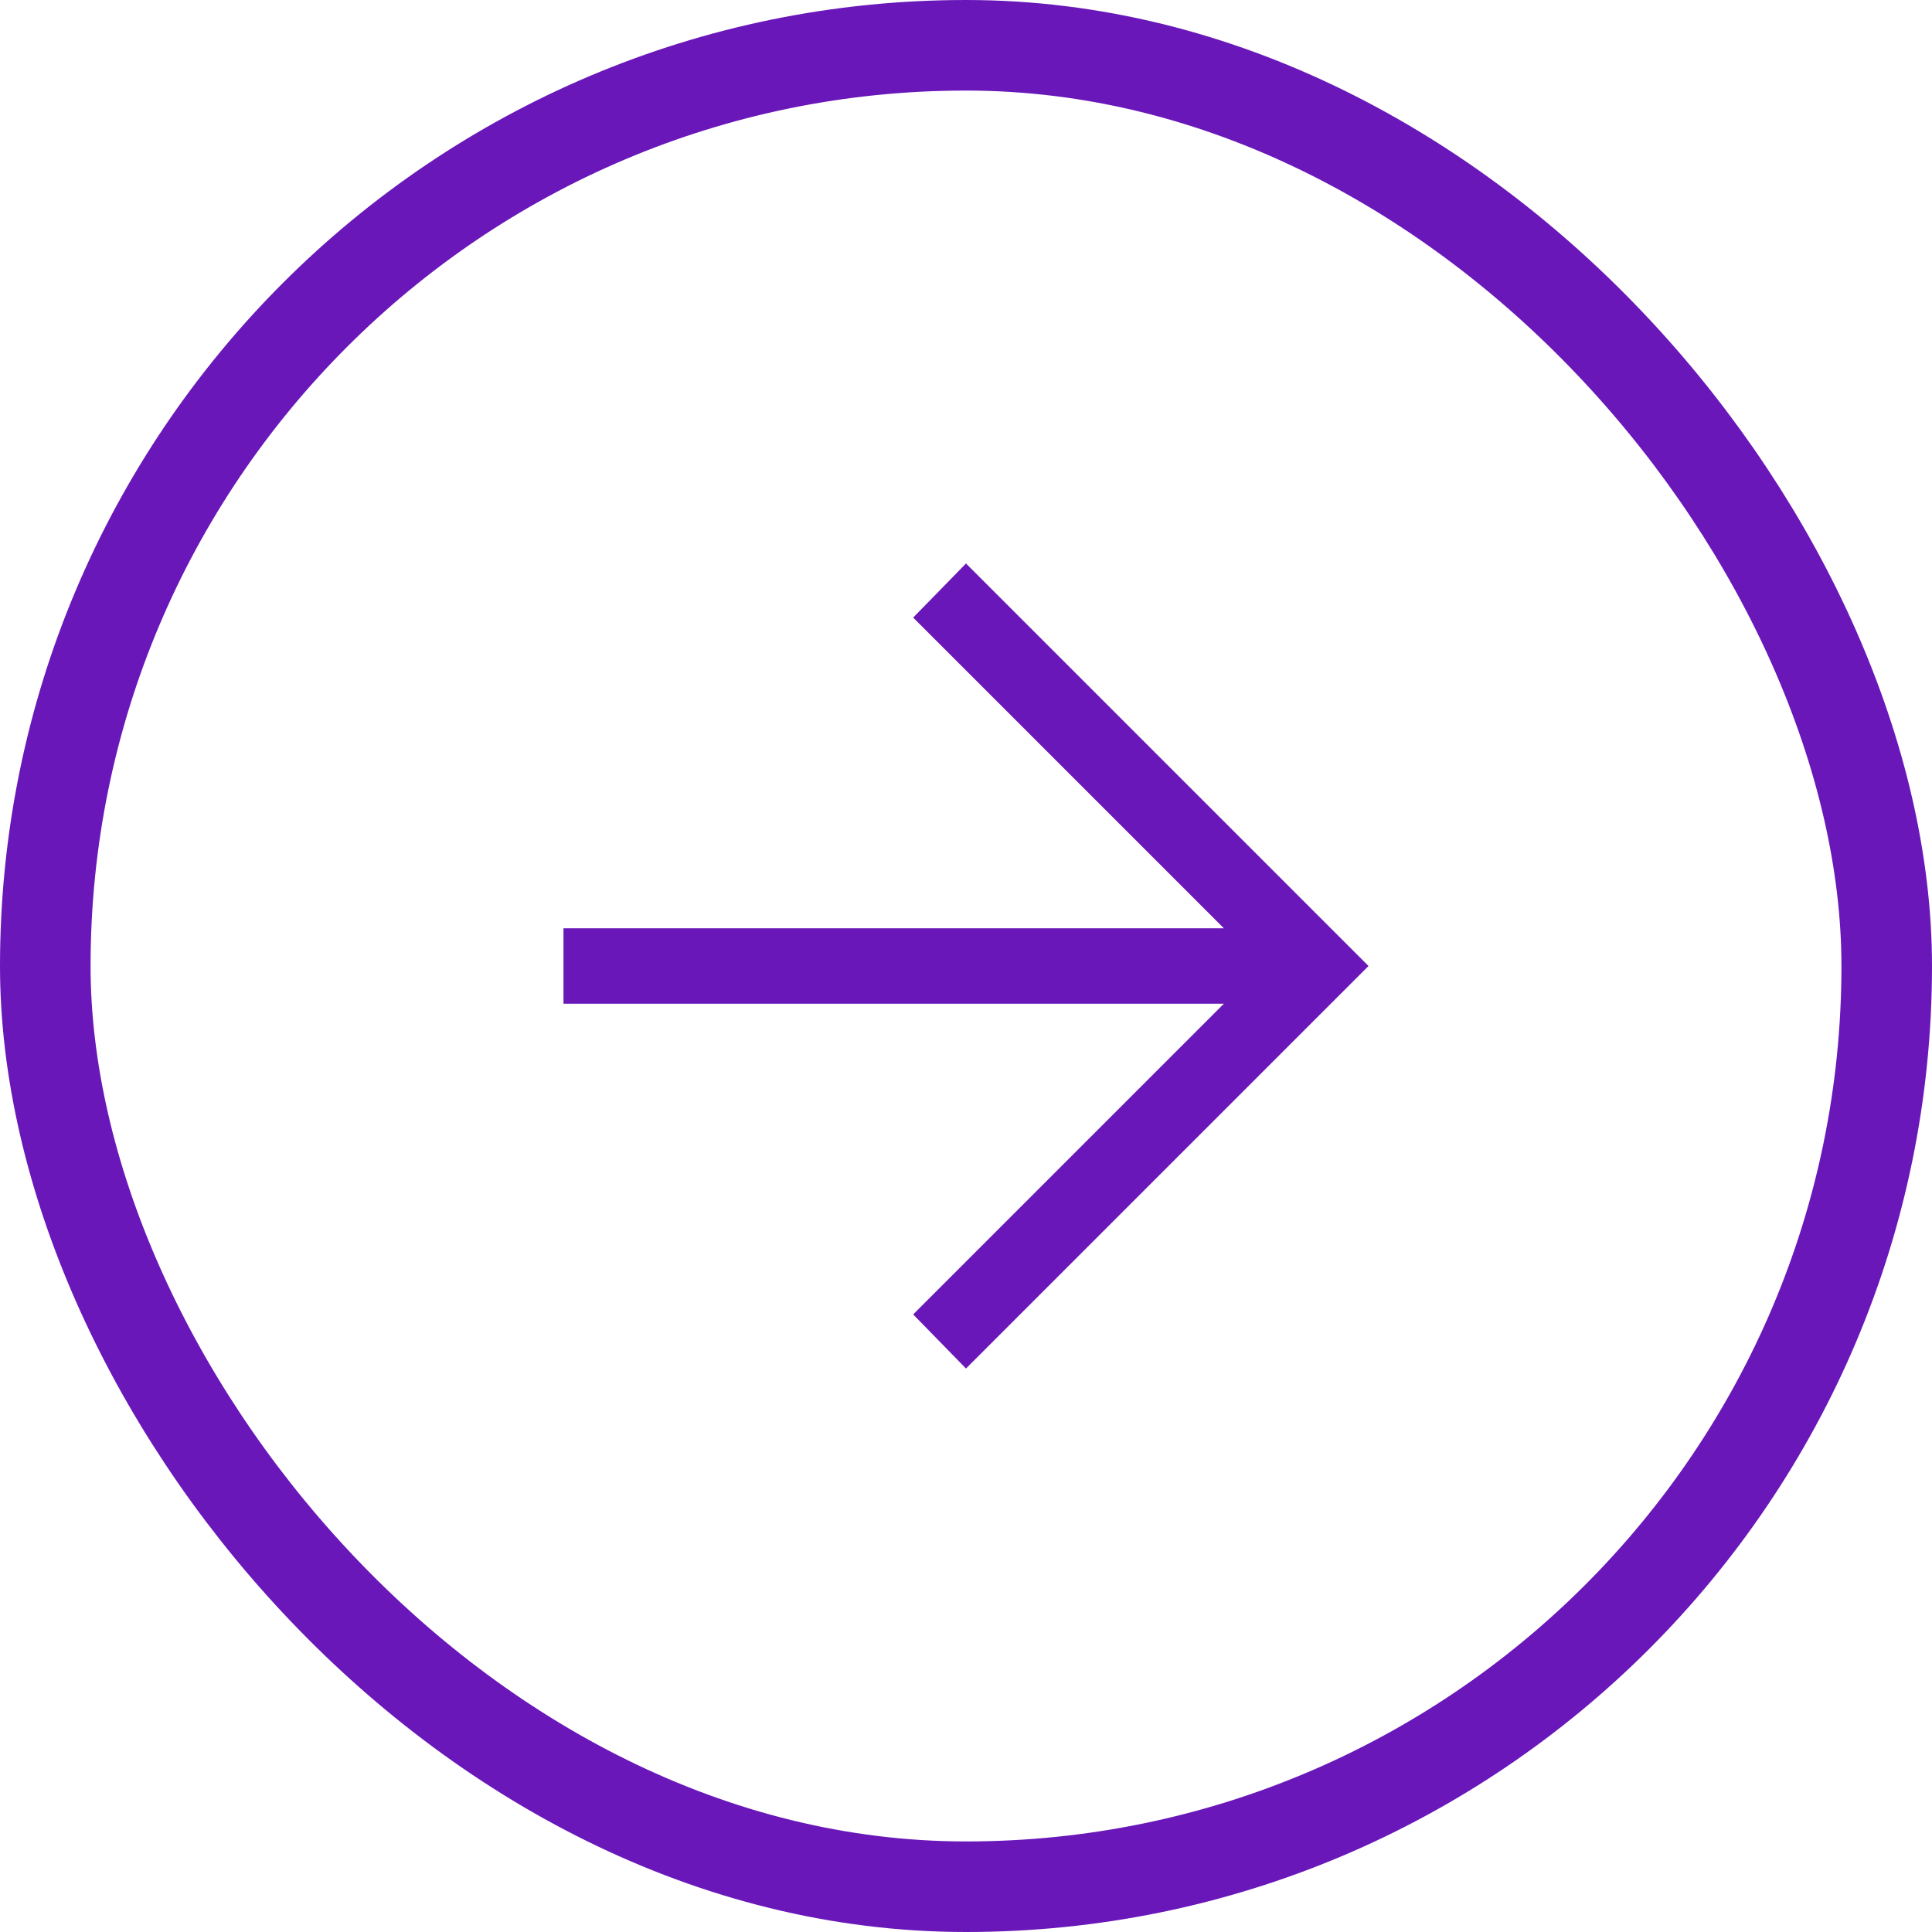 <svg xmlns="http://www.w3.org/2000/svg" width="32" height="32" viewBox="0 0 32 32" fill="none">
<path d="M16 22.667L15.125 21.771L20.271 16.625H9.333V15.375H20.271L15.125 10.229L16 9.333L22.667 16L16 22.667Z" fill="#6816B9" fill-opacity="0.99"/>
<rect x="0.75" y="0.75" width="30.5" height="30.5" rx="15.25" stroke="url(#paint0_linear_130_1892)" stroke-width="1.5"/>
<defs>
<linearGradient id="paint0_linear_130_1892" x1="16" y1="0" x2="16" y2="32" gradientUnits="userSpaceOnUse">
<stop stop-color="#6816B9" stop-opacity="0.99"/>
<stop offset="1" stop-color="#6816B9" stop-opacity="0.99"/>
</linearGradient>
</defs>
</svg>